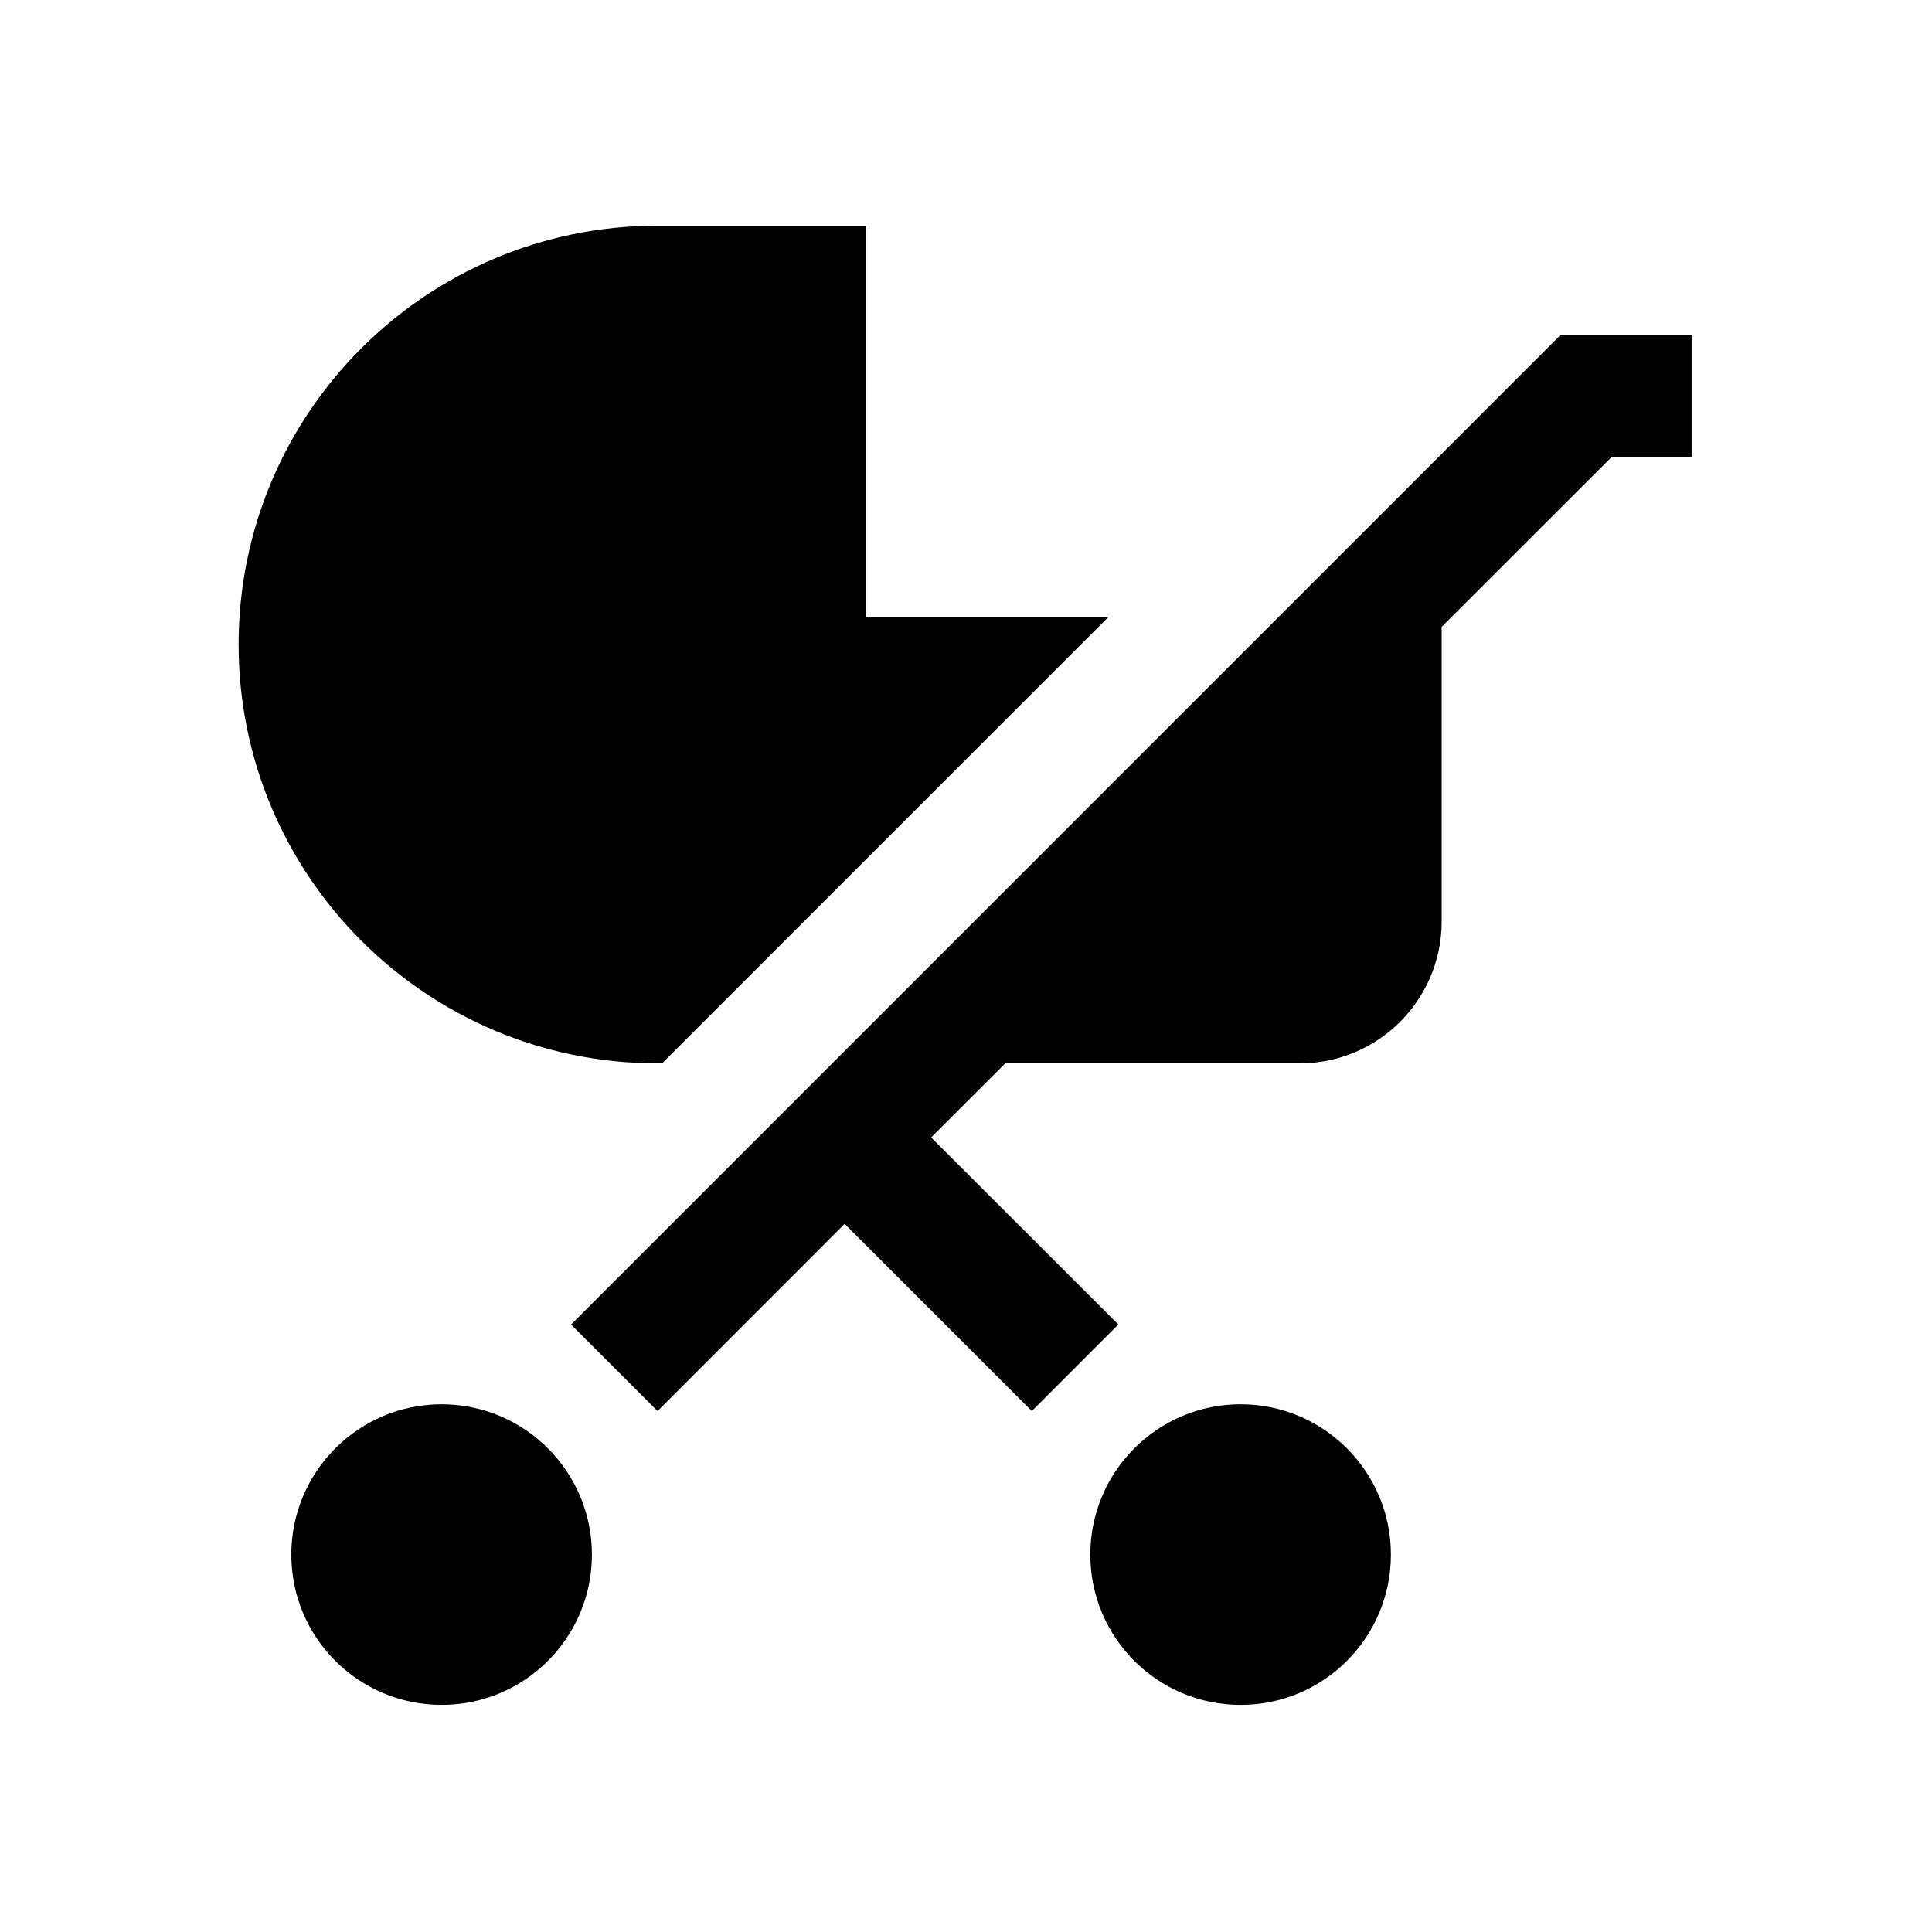 <svg xmlns="http://www.w3.org/2000/svg" viewBox="0 0 512 512" fill="currentColor"><path d="M174.229 281.794h1.243l118.312-118.312h-64.293V59.815h-55.263c-61.315 0-110.989 49.675-110.989 110.976.001 61.297 49.675 111.003 110.99 111.003zM413.64 88.691L151.338 351.024l22.923 22.925 49.578-49.611 49.608 49.611 22.923-22.943-49.61-49.573 19.654-19.639h78.061c20.764 0 37.574-16.827 37.574-37.573v-78.092l45.031-44.996h21.222V88.691H413.64zm-84.863 283.457c-22.01 0-39.832 17.854-39.832 39.836 0 22.006 17.822 39.828 39.832 39.828s39.832-17.822 39.832-39.828c0-21.981-17.822-39.836-39.832-39.836zm-211.744 0c-22.008 0-39.83 17.854-39.83 39.836 0 22.006 17.822 39.828 39.83 39.828 22.01 0 39.832-17.822 39.832-39.828 0-21.981-17.822-39.836-39.832-39.836z"/></svg>